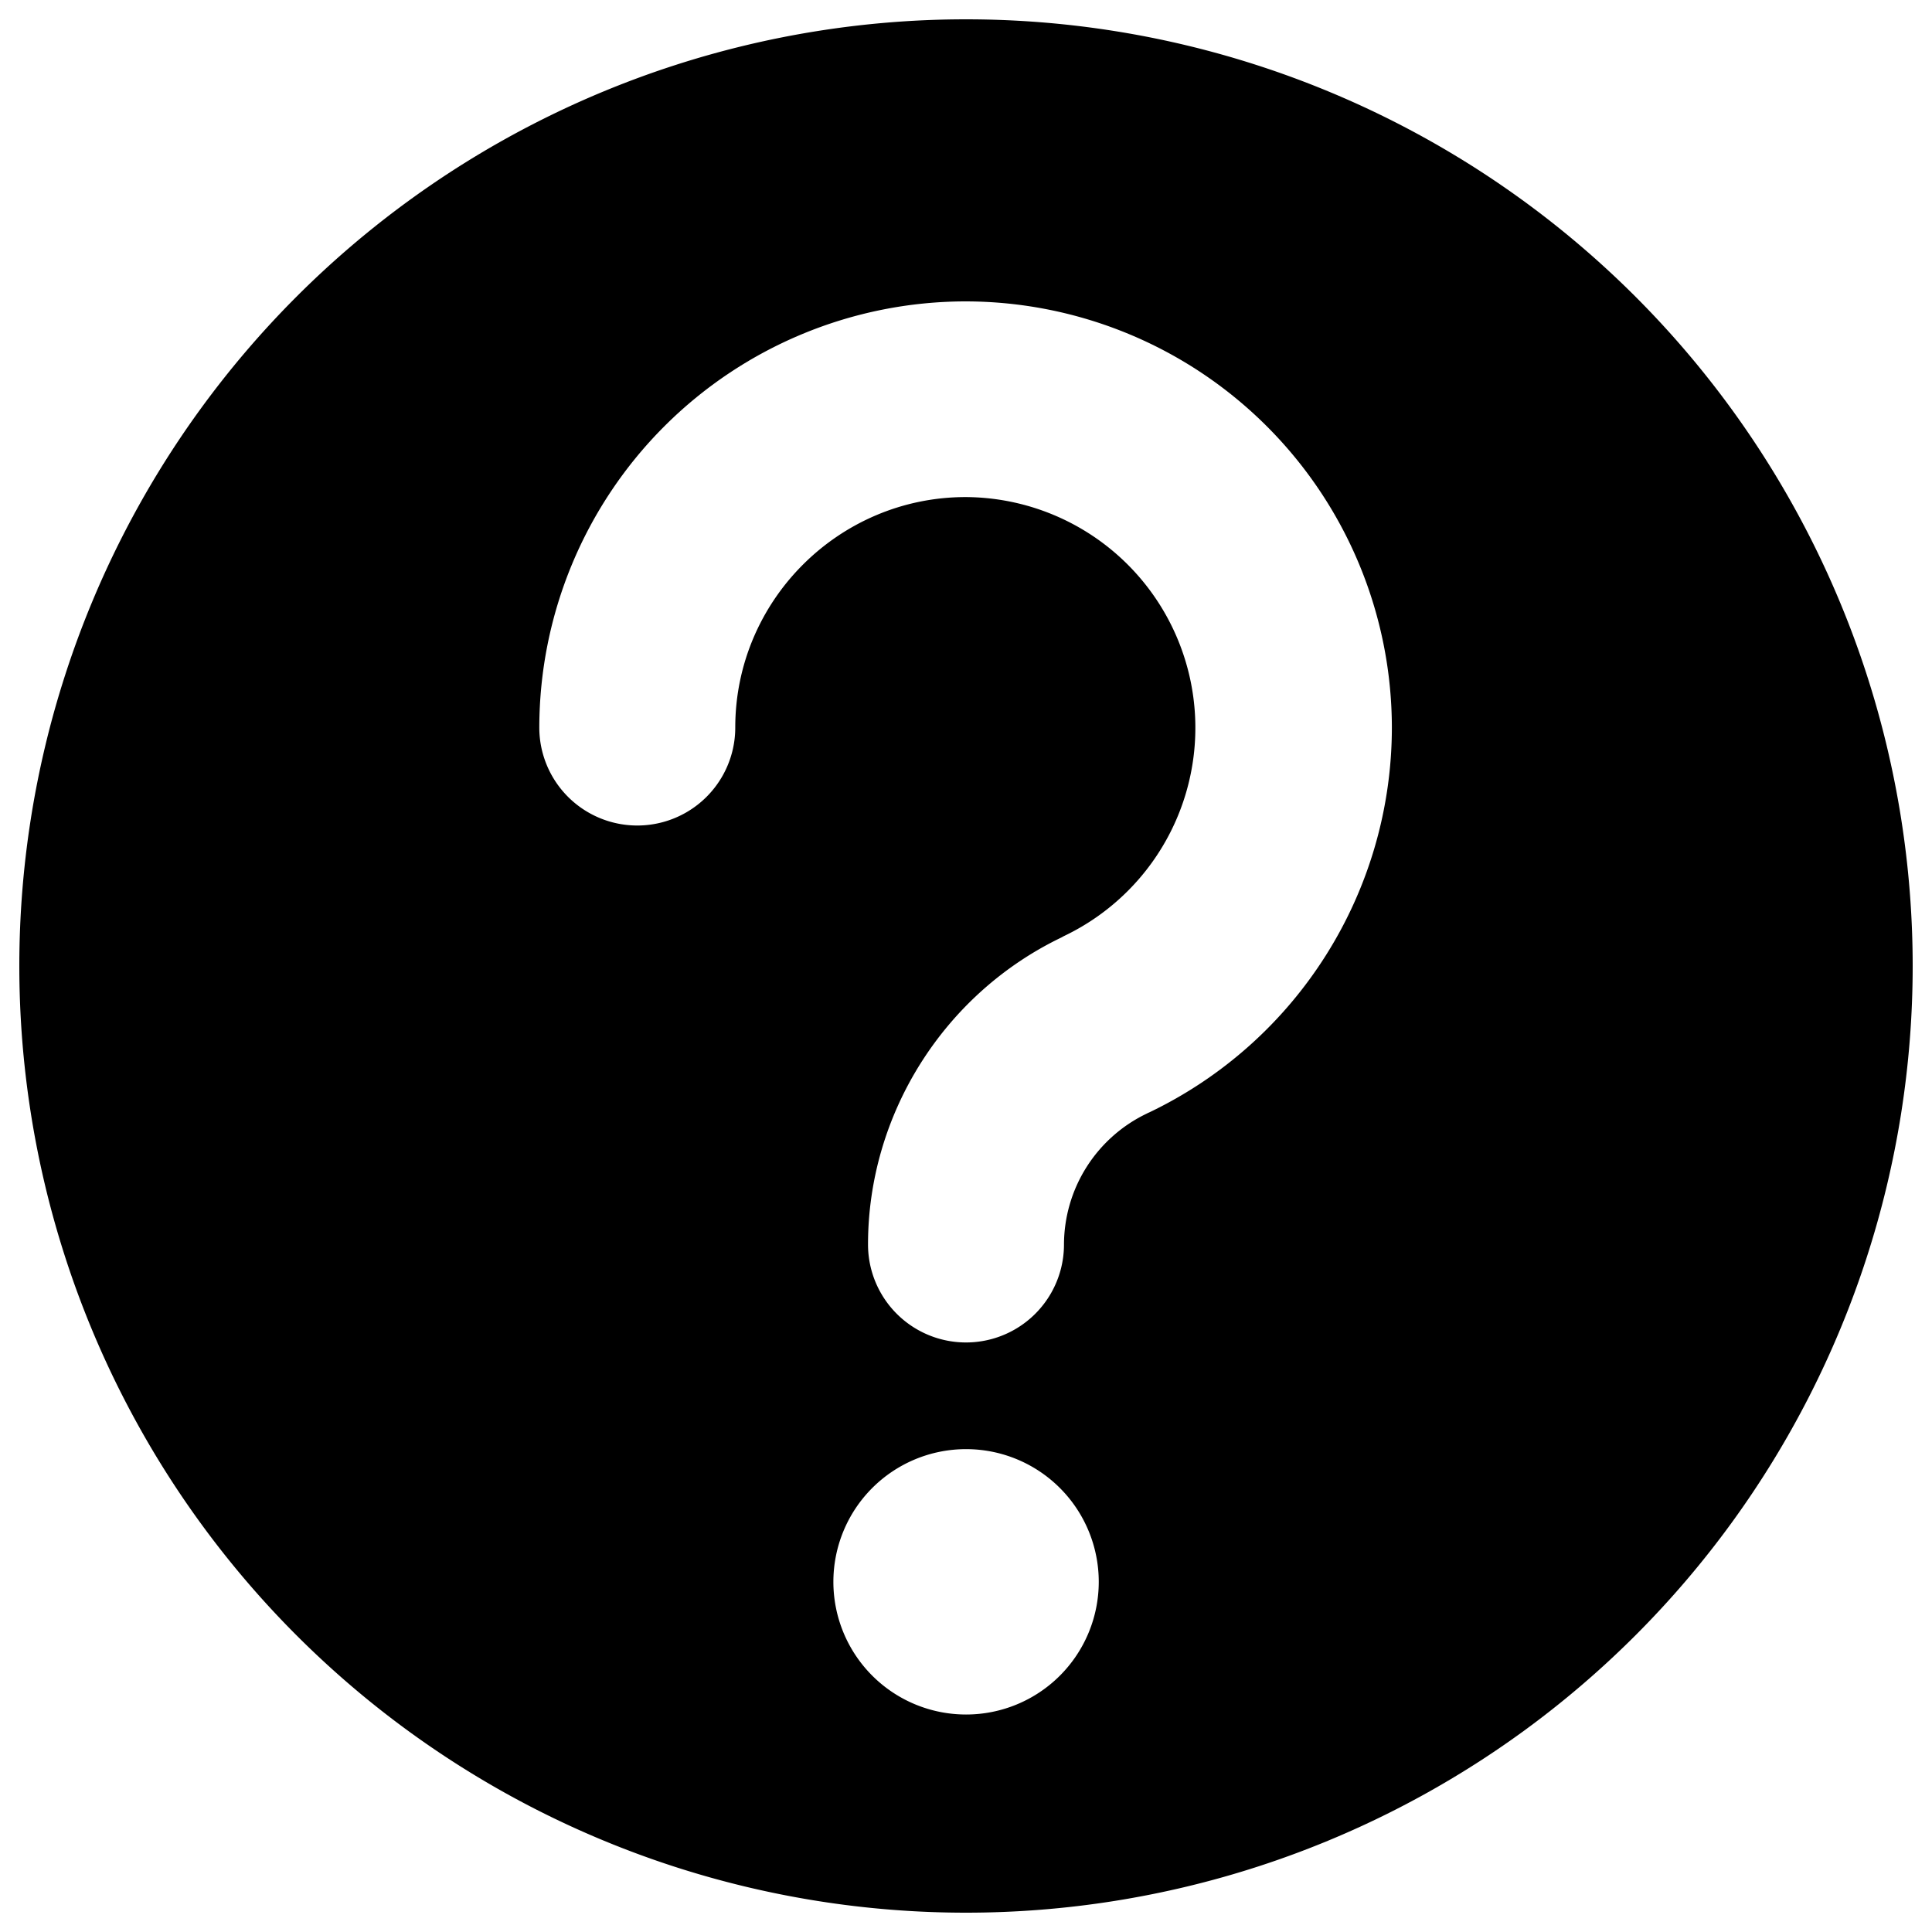 <svg width="14" height="14" fill="none" xmlns="http://www.w3.org/2000/svg"><path d="M7 .14a6.86 6.86 0 100 13.72A6.86 6.86 0 007 .14zm0 12.284a.961.961 0 11.001-1.923A.961.961 0 017 12.424zM8.33 8.06c-.006.003-.011.004-.017.008a1.055 1.055 0 00-.603.95.71.71 0 01-1.42 0c0-.944.55-1.816 1.402-2.225l.016-.009a1.672 1.672 0 00-.71-3.182c-.92 0-1.67.75-1.67 1.67a.71.71 0 01-1.42 0 3.092 3.092 0 013.09-3.088 3.092 3.092 0 013.088 3.088A3.094 3.094 0 018.33 8.06z" fill="#000"/></svg>